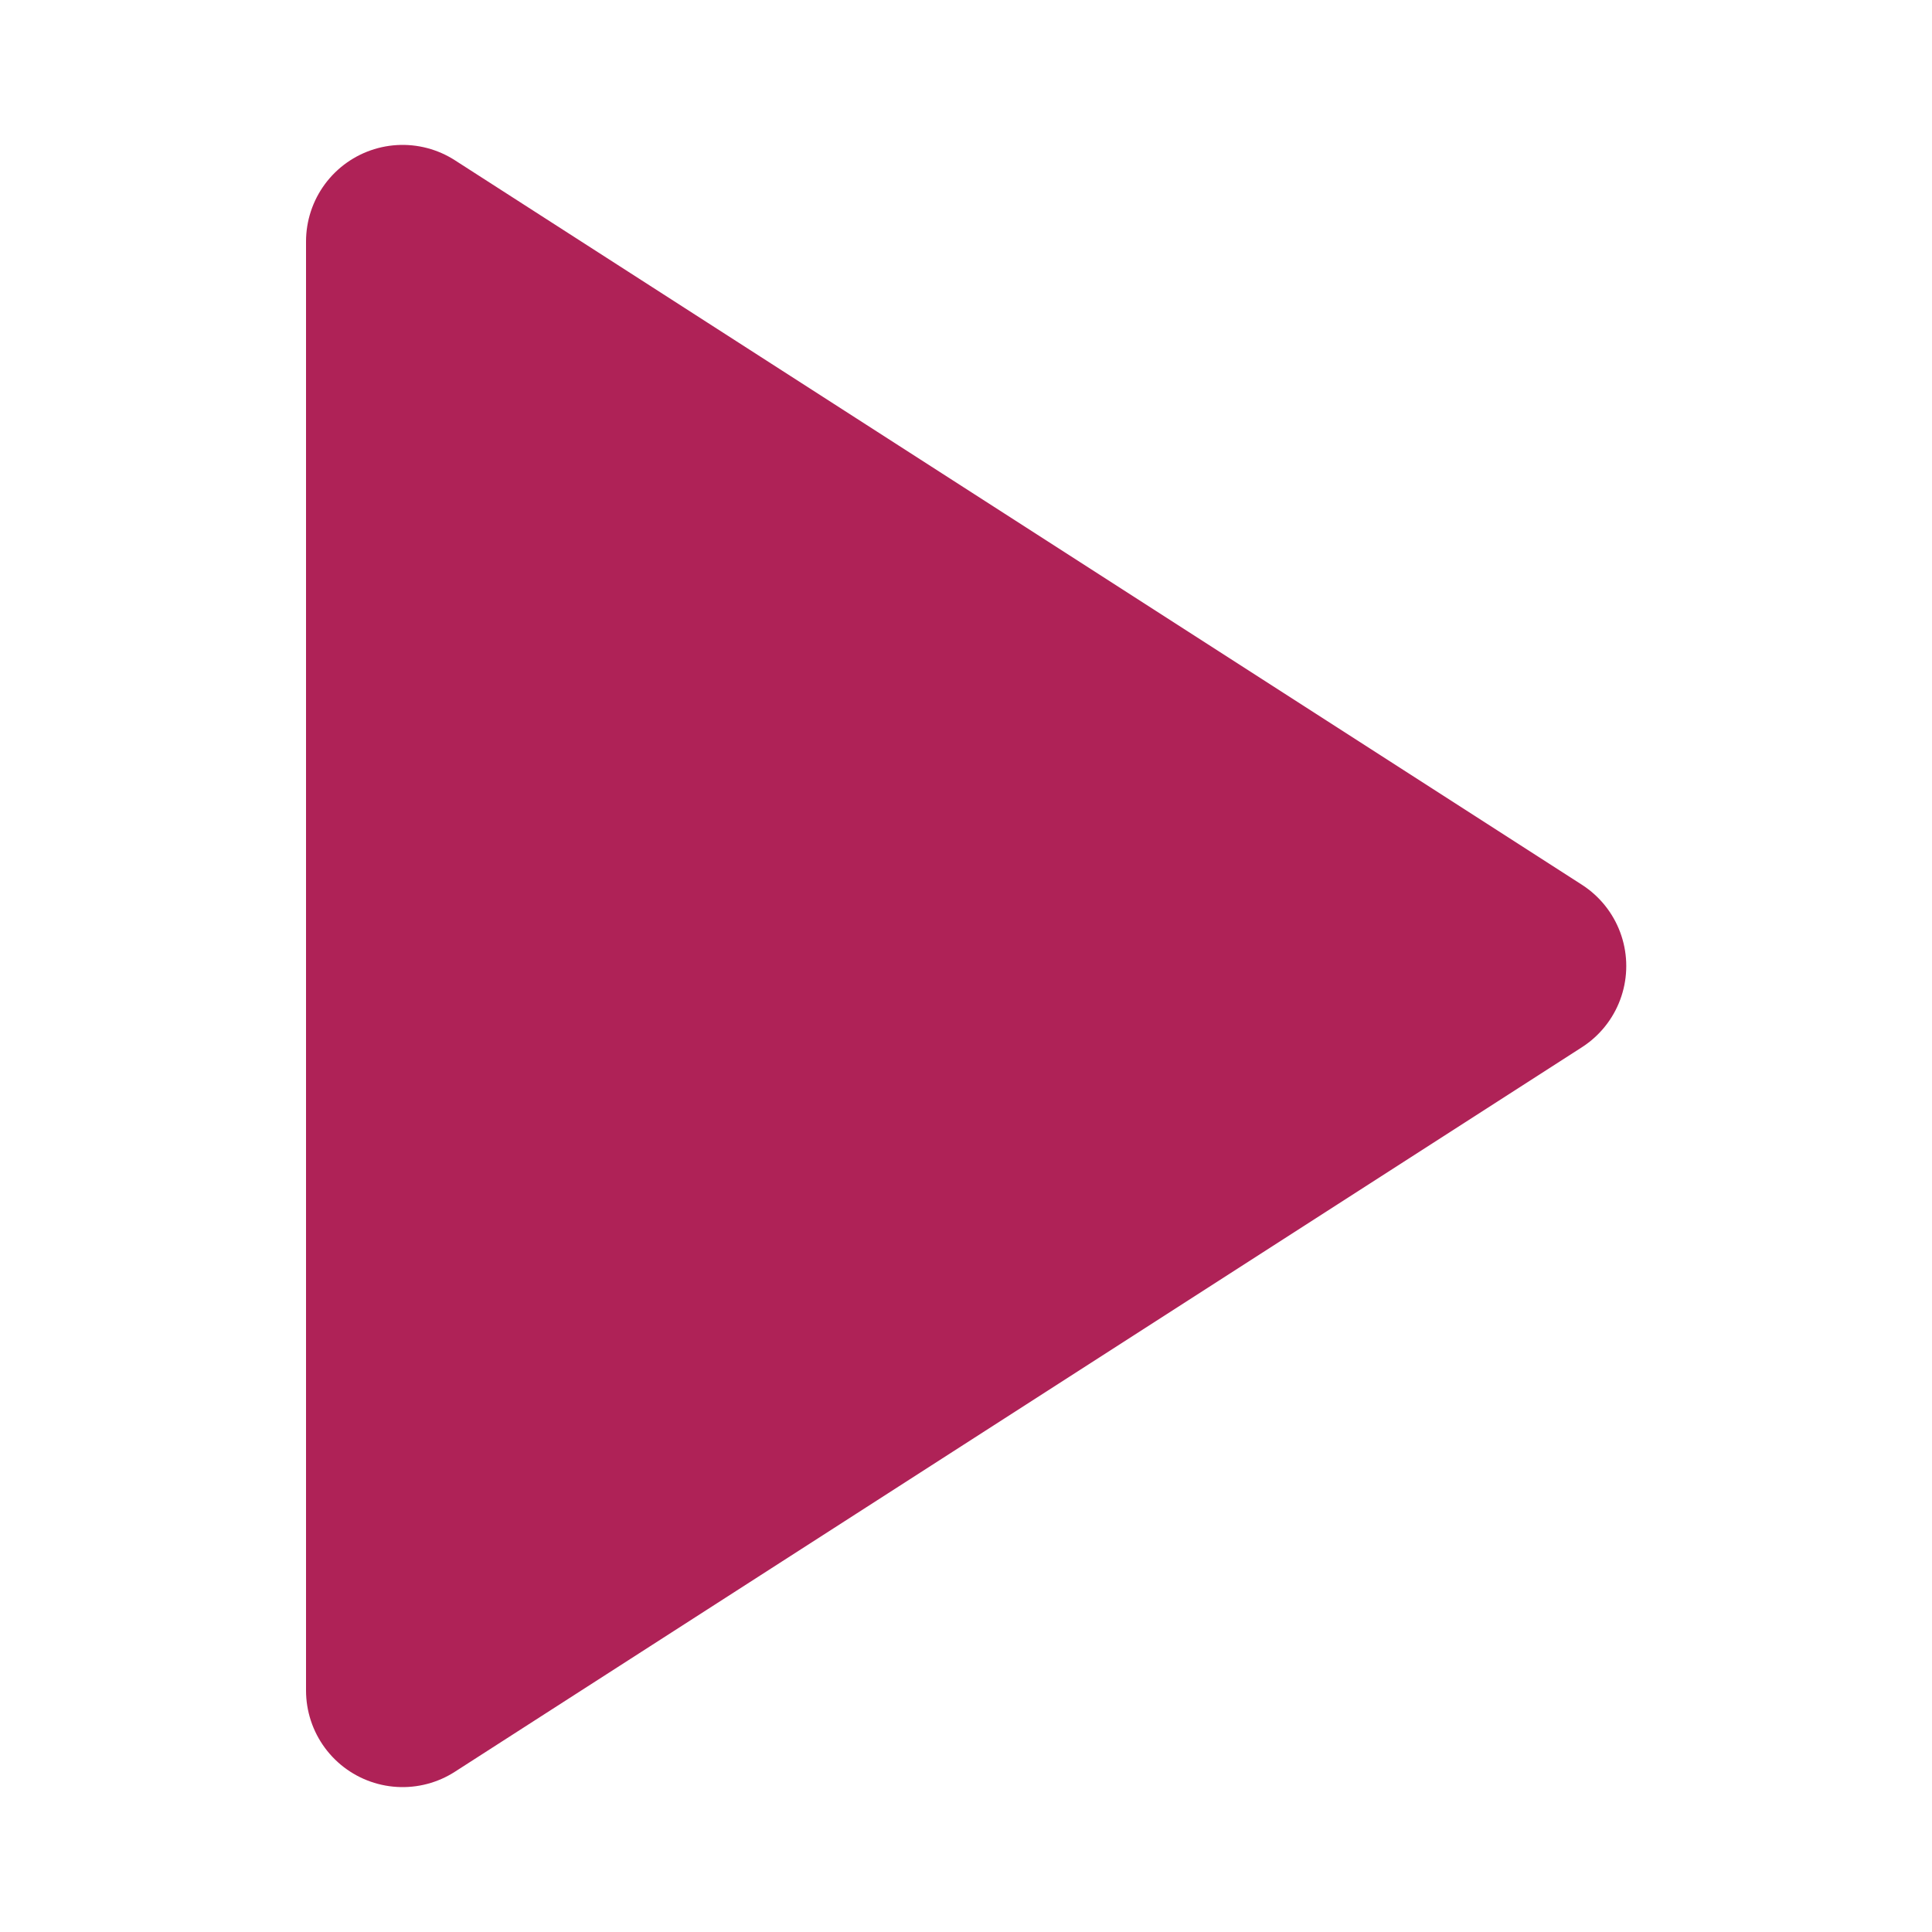 <svg width="20" height="20" viewBox="0 0 20 20" fill="none" xmlns="http://www.w3.org/2000/svg">
<path d="M4.168 2.5L15.835 10L4.168 17.5V2.5Z" fill="#AF2257" stroke="#AF2257" stroke-width="2" stroke-linecap="round" stroke-linejoin="round"/>
</svg>
